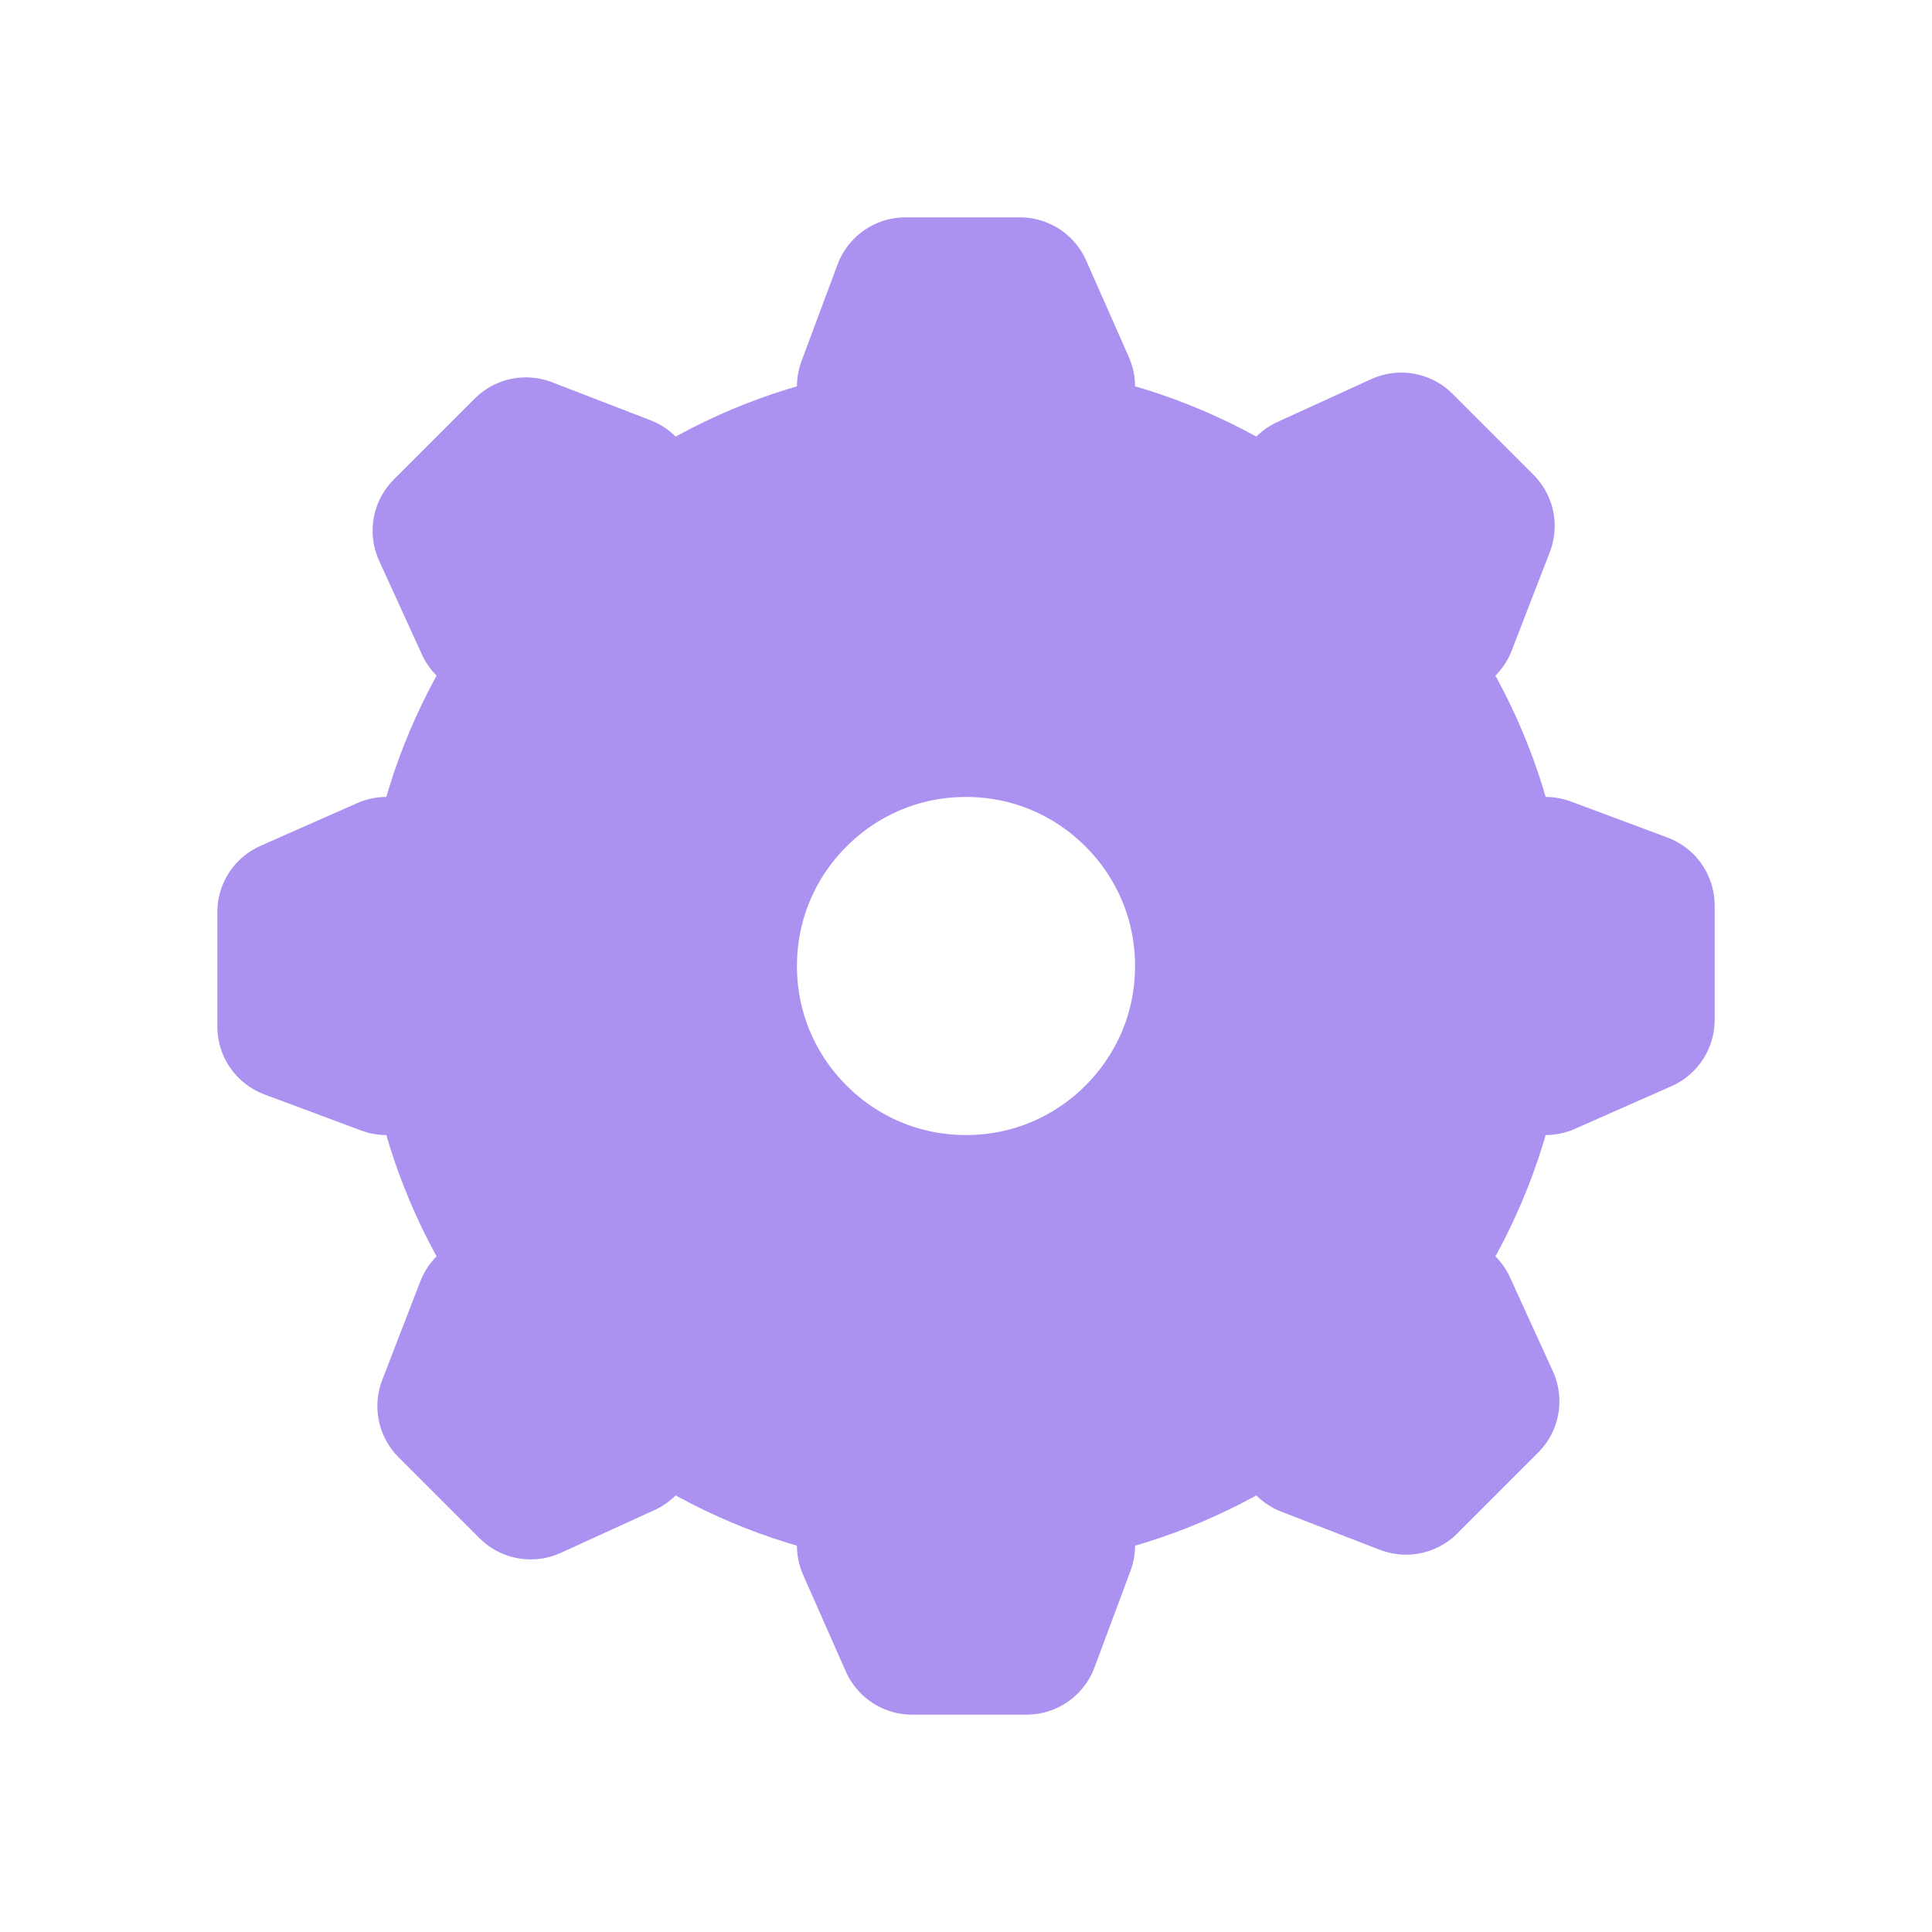 <svg xmlns="http://www.w3.org/2000/svg" width="20" height="20" viewBox="0 0 20 20">
  <g fill="none" fill-rule="evenodd">
    <polygon stroke="#AB92F0" stroke-linejoin="round" stroke-width="1.5" points="10 3 10.558 3 11 4 9 4 9.373 3"/>
    <polygon stroke="#AB92F0" stroke-linejoin="round" stroke-width="1.5" points="10 16 10.558 16 11 17 9 17 9.373 16" transform="rotate(-180 10 16.5)"/>
    <polygon stroke="#AB92F0" stroke-linejoin="round" stroke-width="1.5" points="16.5 9.5 17.058 9.5 17.5 10.5 15.5 10.5 15.873 9.5" transform="rotate(90 16.5 10)"/>
    <polygon stroke="#AB92F0" stroke-linejoin="round" stroke-width="1.5" points="3.5 9.5 4.058 9.5 4.5 10.5 2.5 10.5 2.873 9.5" transform="rotate(-90 3.5 10)"/>
    <polygon stroke="#AB92F0" stroke-linecap="round" stroke-linejoin="round" stroke-width="1.5" points="14.596 4.904 15.154 4.904 15.596 5.904 13.596 5.904 13.969 4.904" transform="rotate(45 14.596 5.404)"/>
    <polygon stroke="#AB92F0" stroke-linecap="round" stroke-linejoin="round" stroke-width="1.5" points="5.404 14.096 5.961 14.096 6.404 15.096 4.404 15.096 4.777 14.096" transform="rotate(-135 5.404 14.596)"/>
    <polygon stroke="#AB92F0" stroke-linecap="round" stroke-linejoin="round" stroke-width="1.5" points="14.596 14.096 15.154 14.096 15.596 15.096 13.596 15.096 13.969 14.096" transform="rotate(135 14.596 14.596)"/>
    <polygon stroke="#AB92F0" stroke-linecap="round" stroke-linejoin="round" stroke-width="1.5" points="5.404 4.904 5.961 4.904 6.404 5.904 4.404 5.904 4.777 4.904" transform="rotate(-45 5.404 5.404)"/>
    <path stroke="#AB92F0" stroke-width="4.5" d="M10,14 C11.105,14 12.105,13.552 12.828,12.828 C13.552,12.105 14,11.105 14,10 C14,8.895 13.552,7.895 12.828,7.172 C12.105,6.448 11.105,6 10,6 C8.895,6 7.895,6.448 7.172,7.172 C6.448,7.895 6,8.895 6,10 C6,11.105 6.448,12.105 7.172,12.828 C7.895,13.552 8.895,14 10,14 Z"/>
  </g>
</svg>
